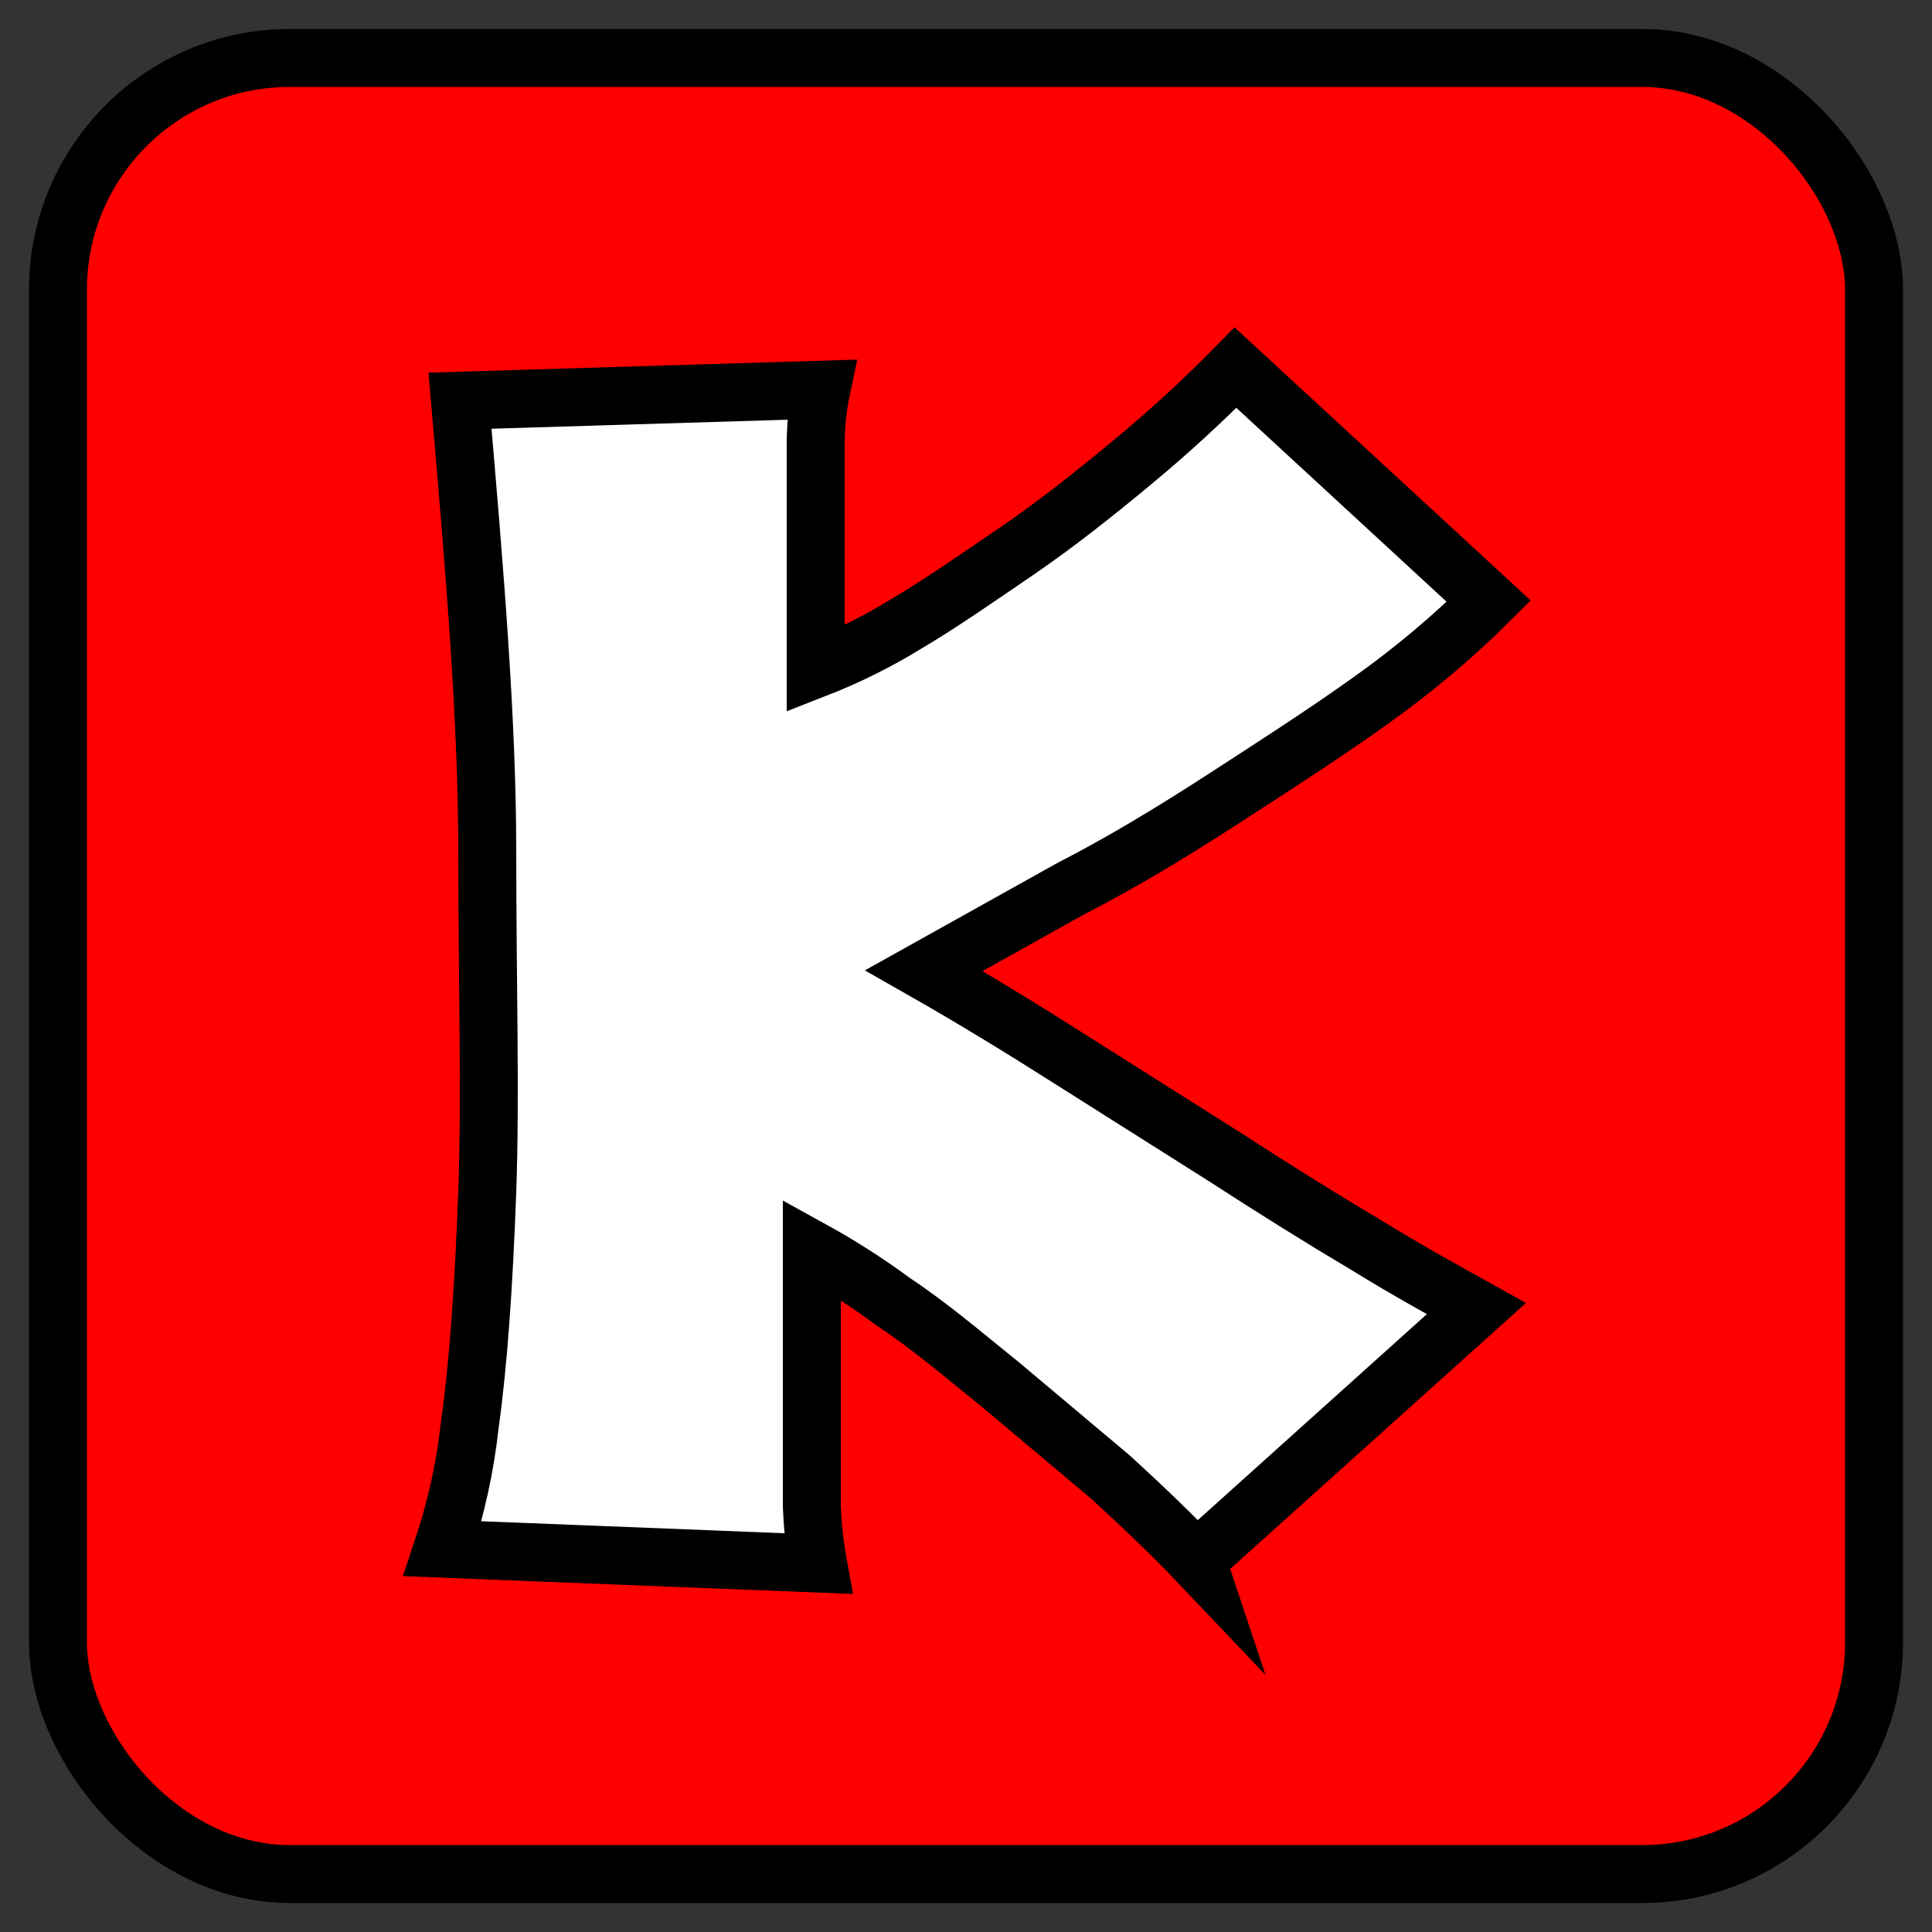 <?xml version="1.0" encoding="UTF-8"?>
<svg id="kids_on_the_yard_icon_logo_2023" xmlns="http://www.w3.org/2000/svg" viewBox="0 0 100 100">
  <rect x="0" y="0" width="100" height="100" fill="#333333" stroke="none"/>
  <defs>
    <style>
      .cls-1 {
        fill: #fff;
      }

      .cls-1, .cls-2 {
        stroke: #000;
        stroke-miterlimit: 10;
        stroke-width: 3px;
      }

      .cls-2 {
        fill: red;
      }
    </style>
  </defs>
  <rect class="cls-2" x="3" y="3" width="94" height="94" rx="12" ry="12"/>
  <path class="cls-1" d="m61.95,80.78c-1.16-1.22-2.64-2.65-4.44-4.3l-5.71-4.8c-1.95-1.57-3.61-3-5.56-4.3-1.34-.99-2.75-1.89-4.22-2.7v13.29c.04.99.14,1.98.32,2.96l-19.43-.77c.7-2.1,1.17-4.25,1.41-6.43.43-3.06.72-7.09.9-12.06.18-4.96,0-10.86,0-17.62s-.65-14.52-1.41-23.31l18.7-.57c-.19.9-.28,1.81-.29,2.73v11.72c1.64-.64,3.21-1.42,4.69-2.33,1.81-1.07,3.61-2.33,5.71-3.76,2.09-1.43,4.01-2.96,5.99-4.6,1.87-1.55,3.65-3.18,5.34-4.9l13.11,12.09c-1.87,1.86-3.92,3.58-6.1,5.13-2.42,1.73-4.91,3.33-7.58,5.06-2.67,1.73-5.31,3.33-7.98,4.7l-7.58,4.23c2.46,1.4,5.02,2.96,7.69,4.66l7.91,5c2.53,1.64,4.93,3.14,7.22,4.5,2.27,1.4,4.22,2.46,5.78,3.33l-14.48,13.02Z"/>
</svg>